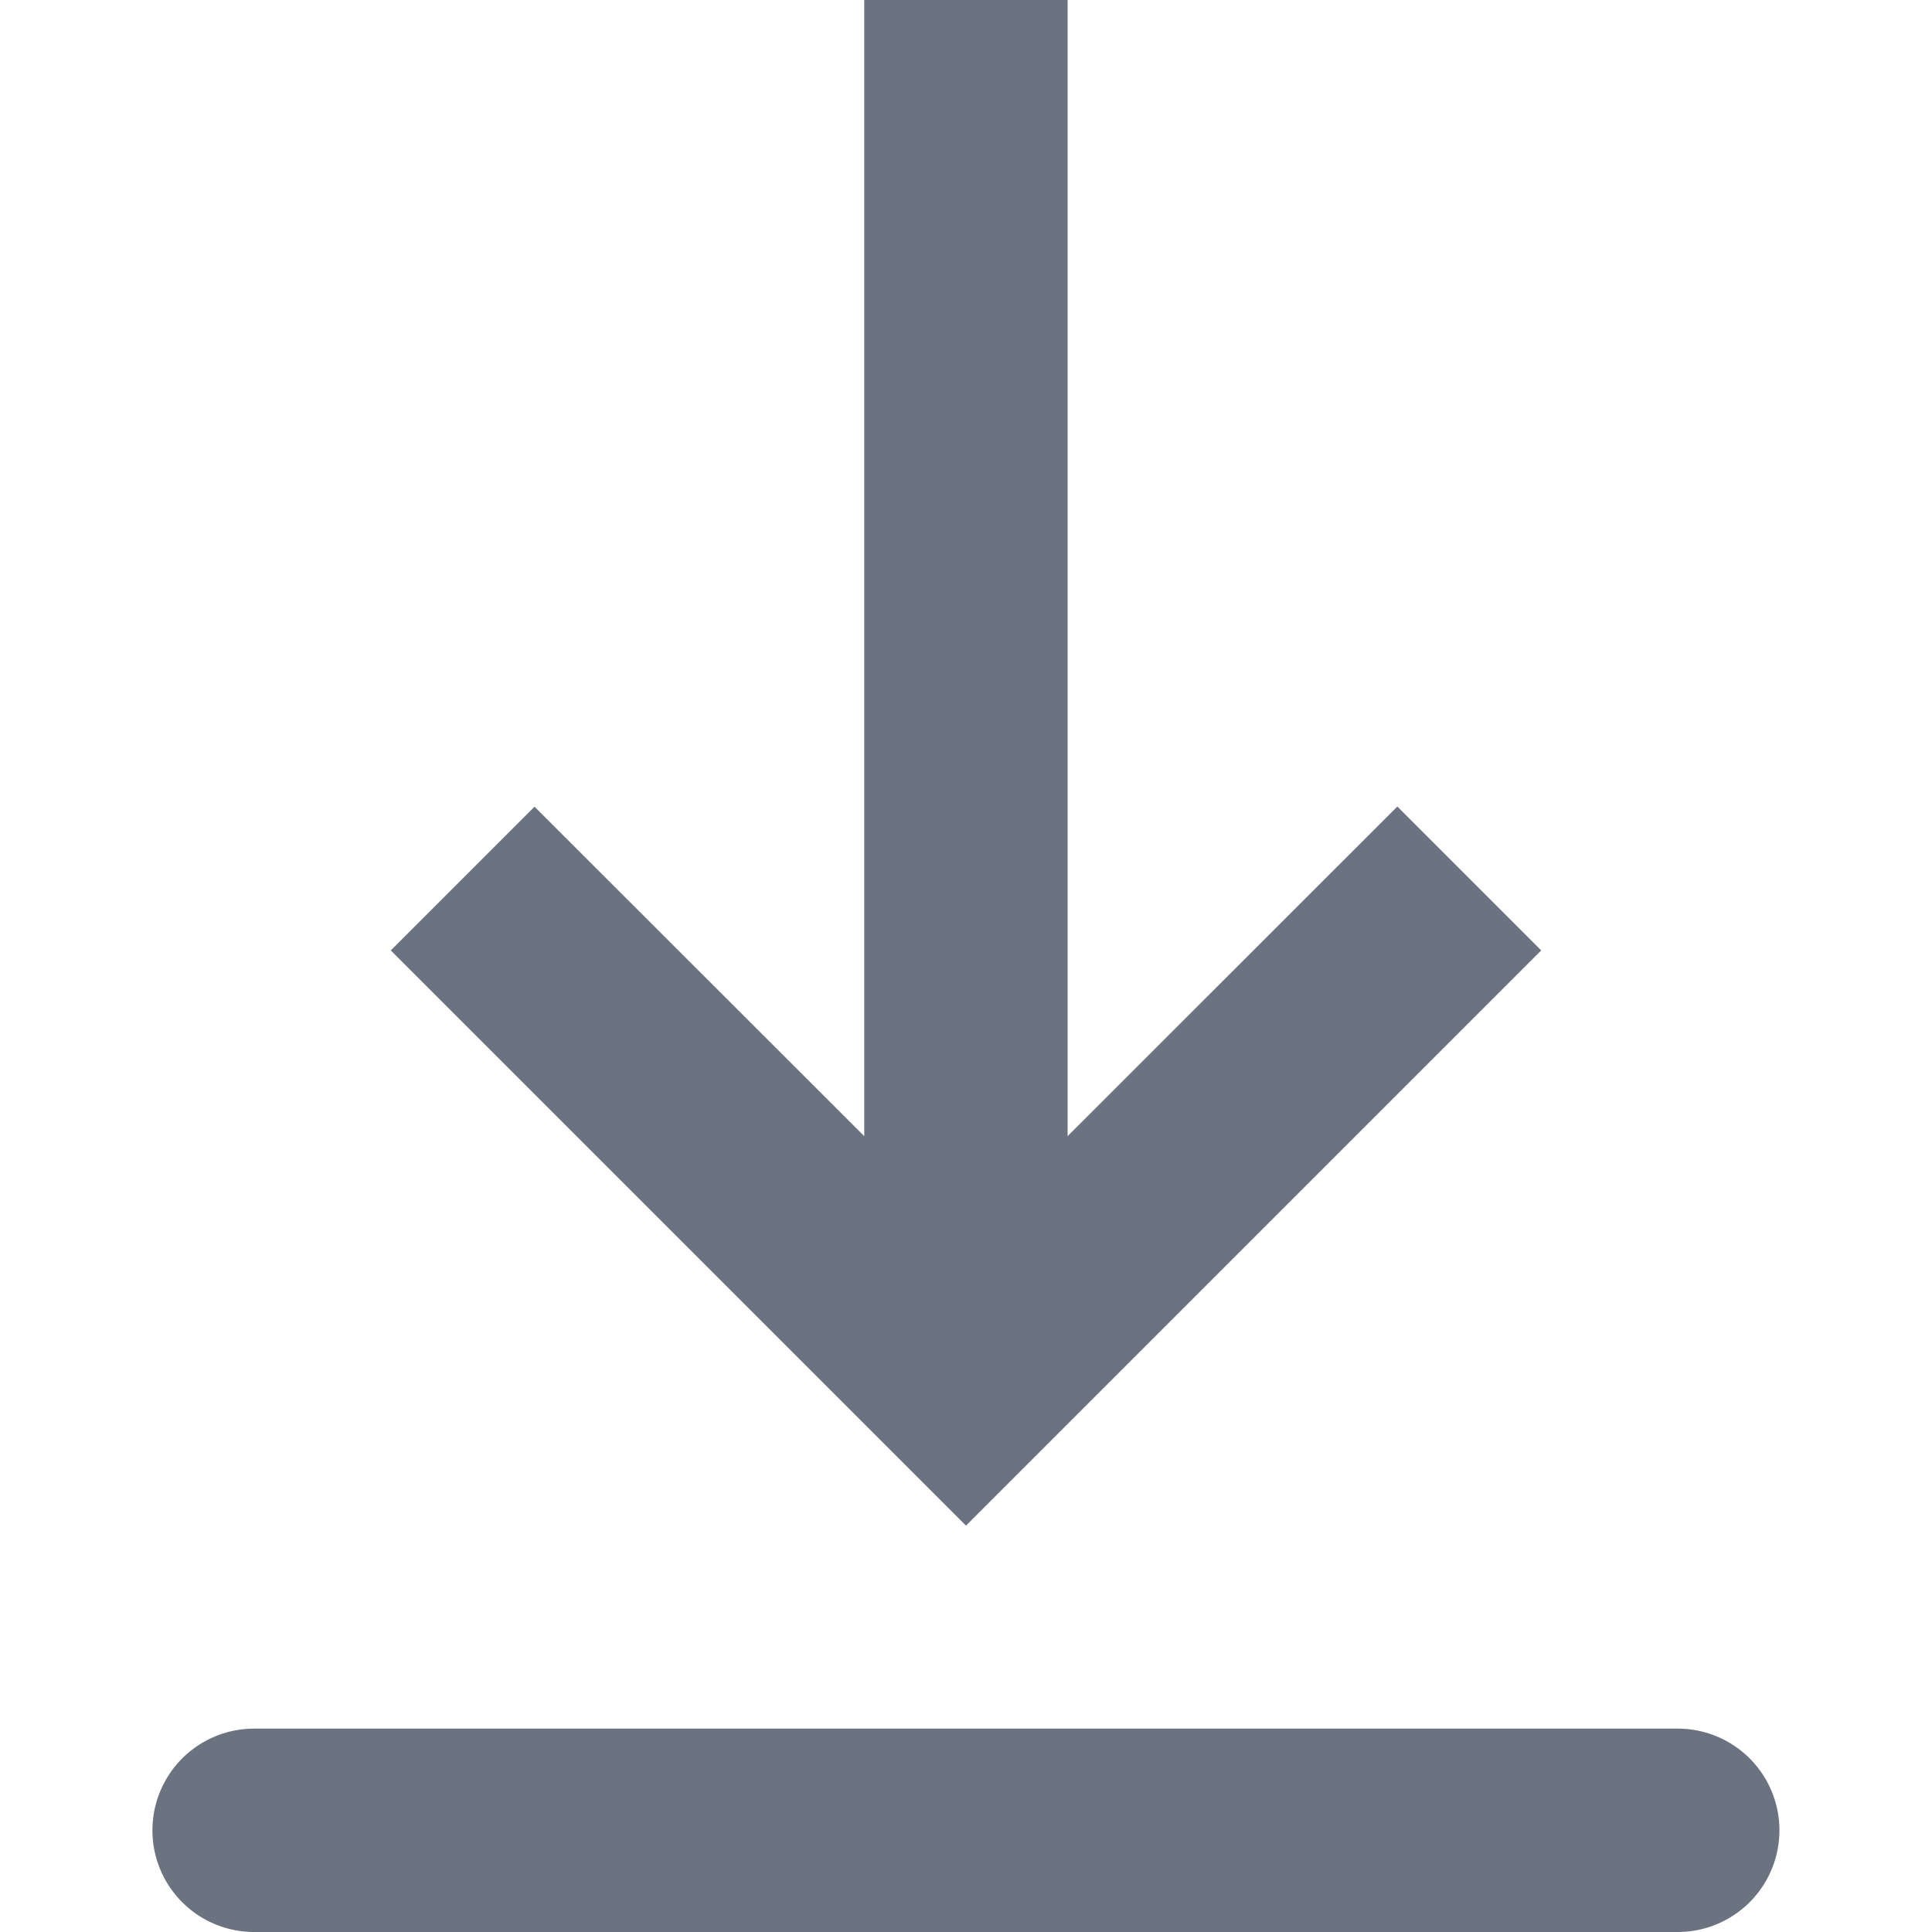 <svg xmlns="http://www.w3.org/2000/svg" xmlns:xlink="http://www.w3.org/1999/xlink" width="15" height="15" viewBox="0 0 15 15">
  <defs>
    <clipPath id="clip-path">
      <rect id="Rectangle_24" data-name="Rectangle 24" width="15" height="15" transform="translate(1261 99)" fill="#fff" stroke="#707070" stroke-width="1"/>
    </clipPath>
  </defs>
  <g id="Mask_Group_13" data-name="Mask Group 13" transform="translate(-1261 -99)" clip-path="url(#clip-path)">
    <g id="__TEMP__SVG__" transform="translate(1259.026 97.421)">
      <path id="Path_27" data-name="Path 27" d="M3.947,15H15a.789.789,0,1,1,0,1.579H3.947a.789.789,0,1,1,0-1.579Zm6.316-4.6,2.56-2.559L13.94,8.958,9.474,13.424,5.008,8.958,6.124,7.842,8.684,10.4V1.579h1.579Z" fill="#6b7280" fill-rule="evenodd"/>
    </g>
  </g>
</svg>

